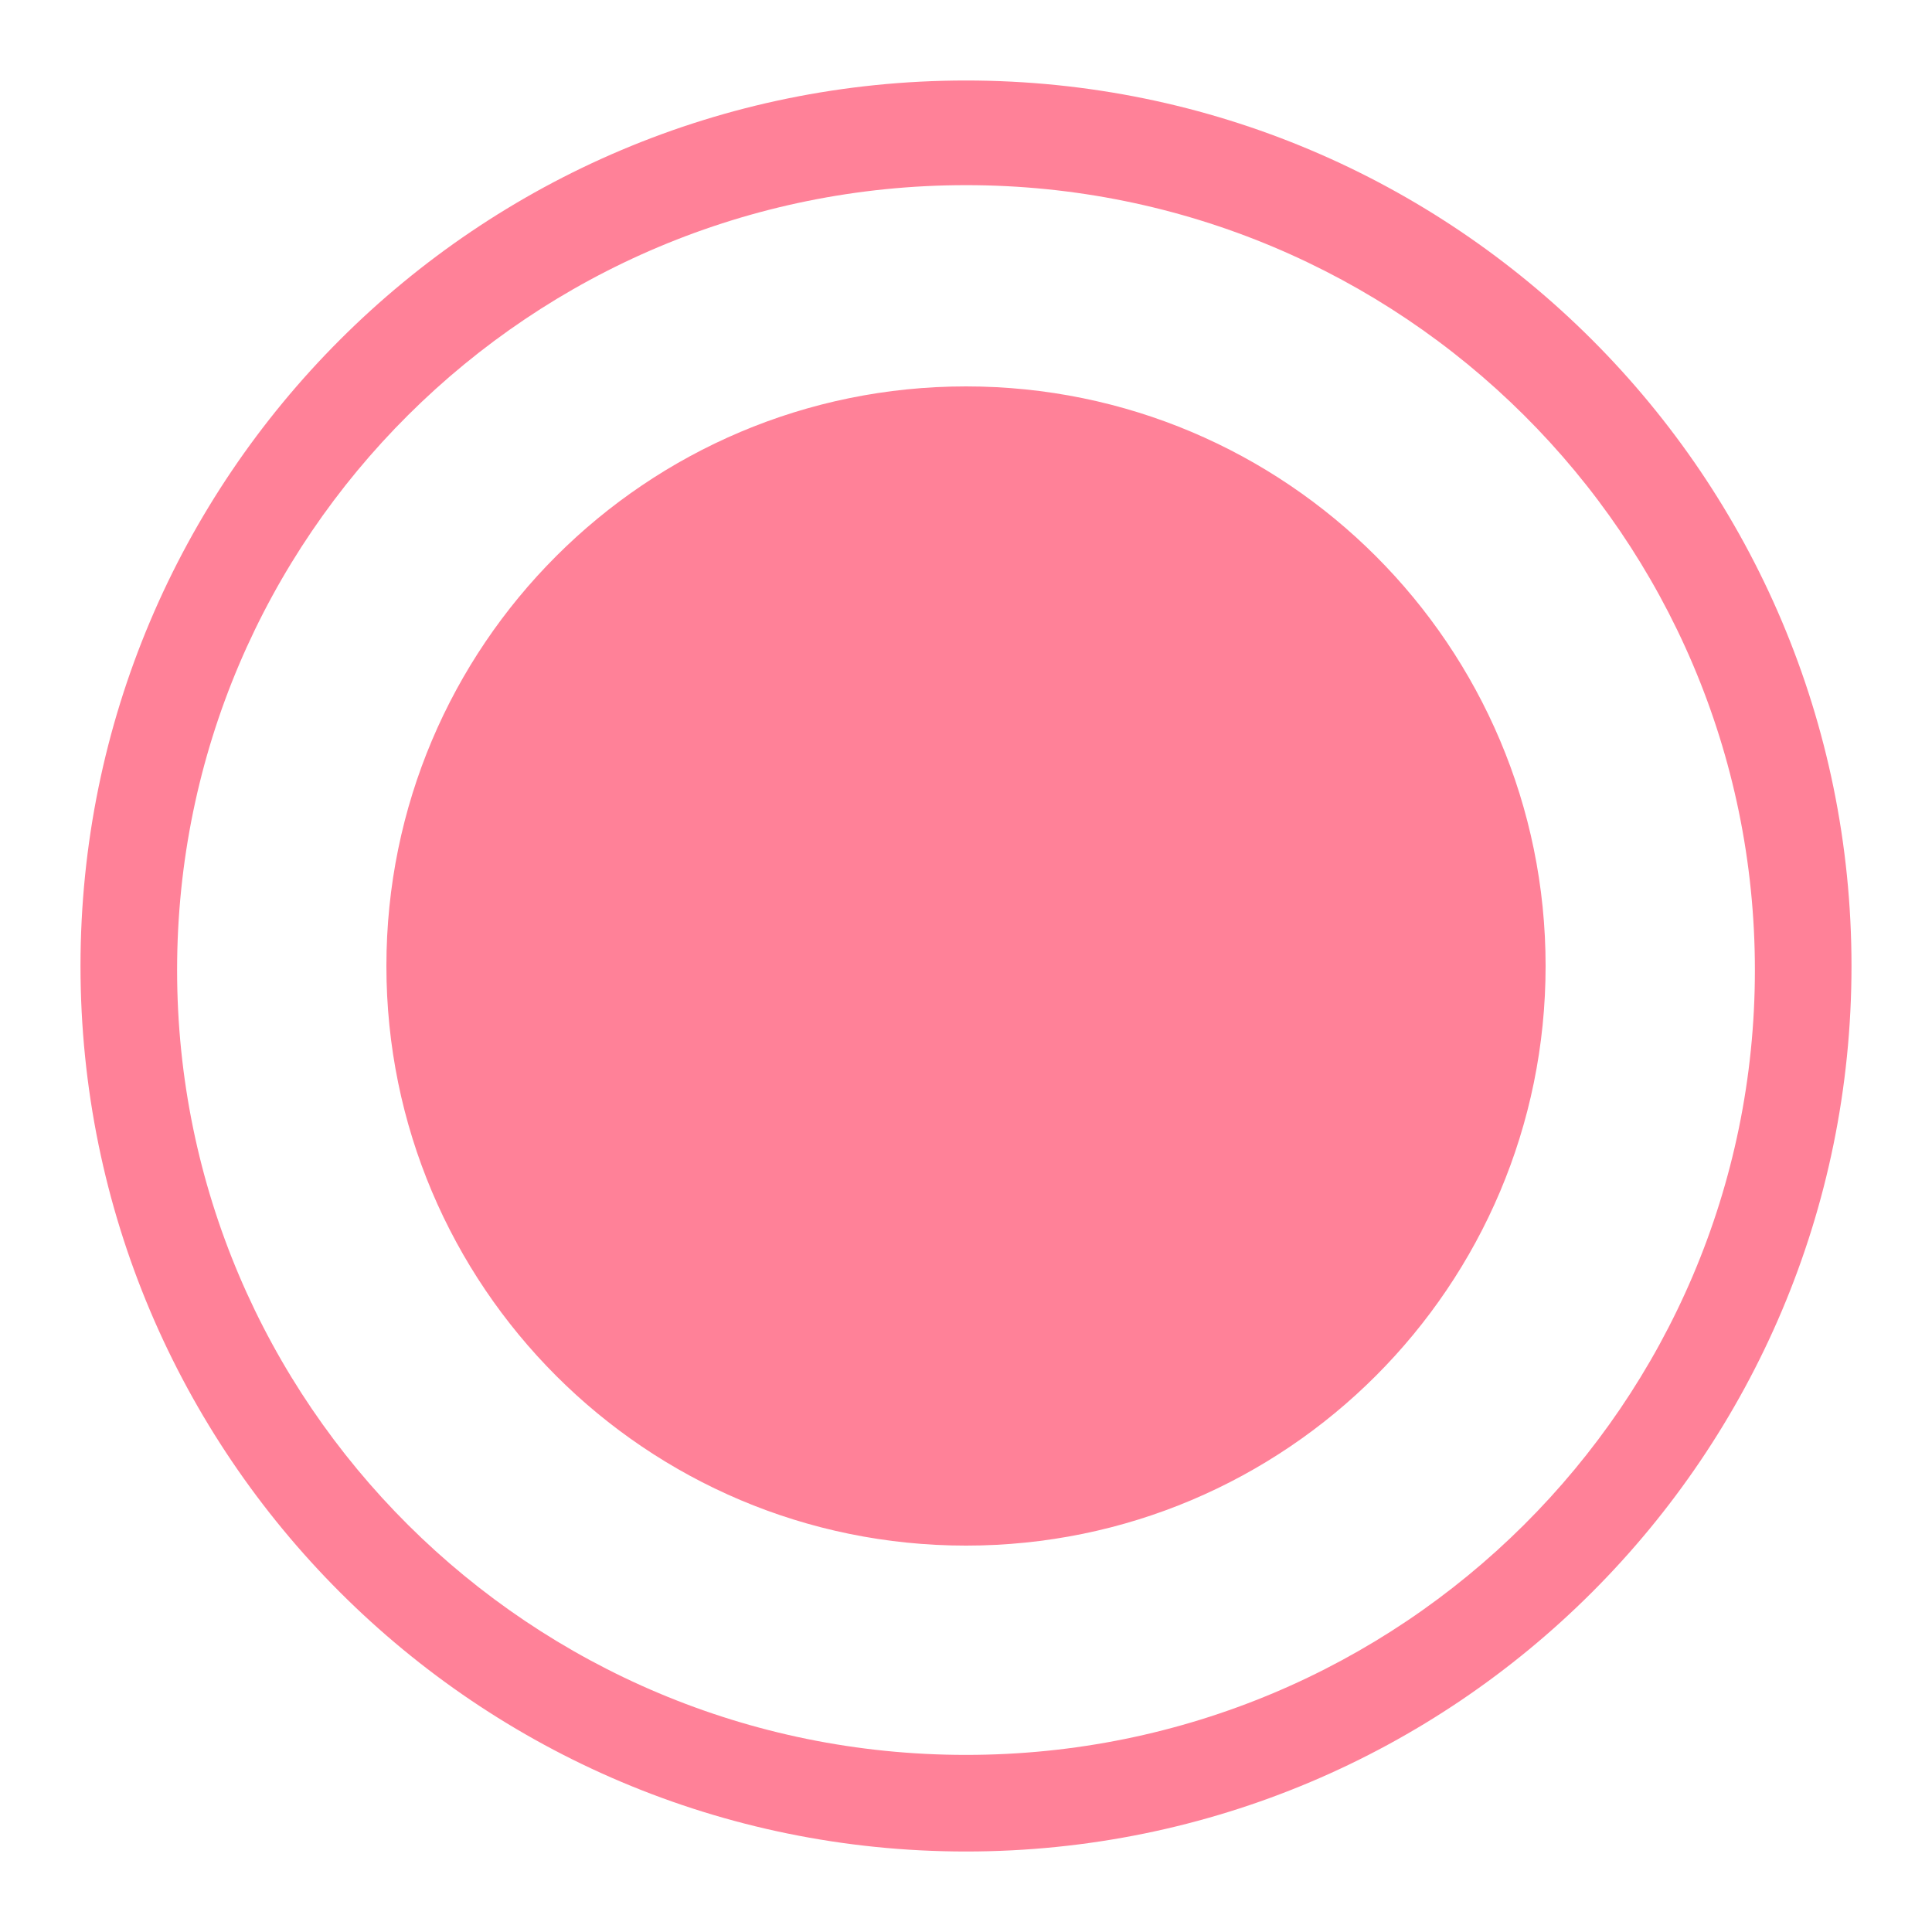 <?xml version="1.0" standalone="no"?><!DOCTYPE svg PUBLIC "-//W3C//DTD SVG 1.1//EN" "http://www.w3.org/Graphics/SVG/1.1/DTD/svg11.dtd"><svg t="1609649956262" class="icon" viewBox="0 0 1024 1024" version="1.1" xmlns="http://www.w3.org/2000/svg" p-id="6032" xmlns:xlink="http://www.w3.org/1999/xlink" width="128" height="128"><defs><style type="text/css"></style></defs><path d="M512 42.667c259.2 0 469.333 210.133 469.333 469.333s-210.133 469.333-469.333 469.333S42.667 771.2 42.667 512 252.8 42.667 512 42.667z m0 55.467c-230.925 0-418.133 186.253-418.133 416S281.075 930.133 512 930.133s418.133-186.253 418.133-416S742.925 98.133 512 98.133z m0 106.667c169.66 0 307.2 137.54 307.2 307.2s-137.54 307.2-307.2 307.2-307.2-137.54-307.2-307.2 137.54-307.2 307.2-307.2z" p-id="6033" fill="#ff8198"></path></svg>